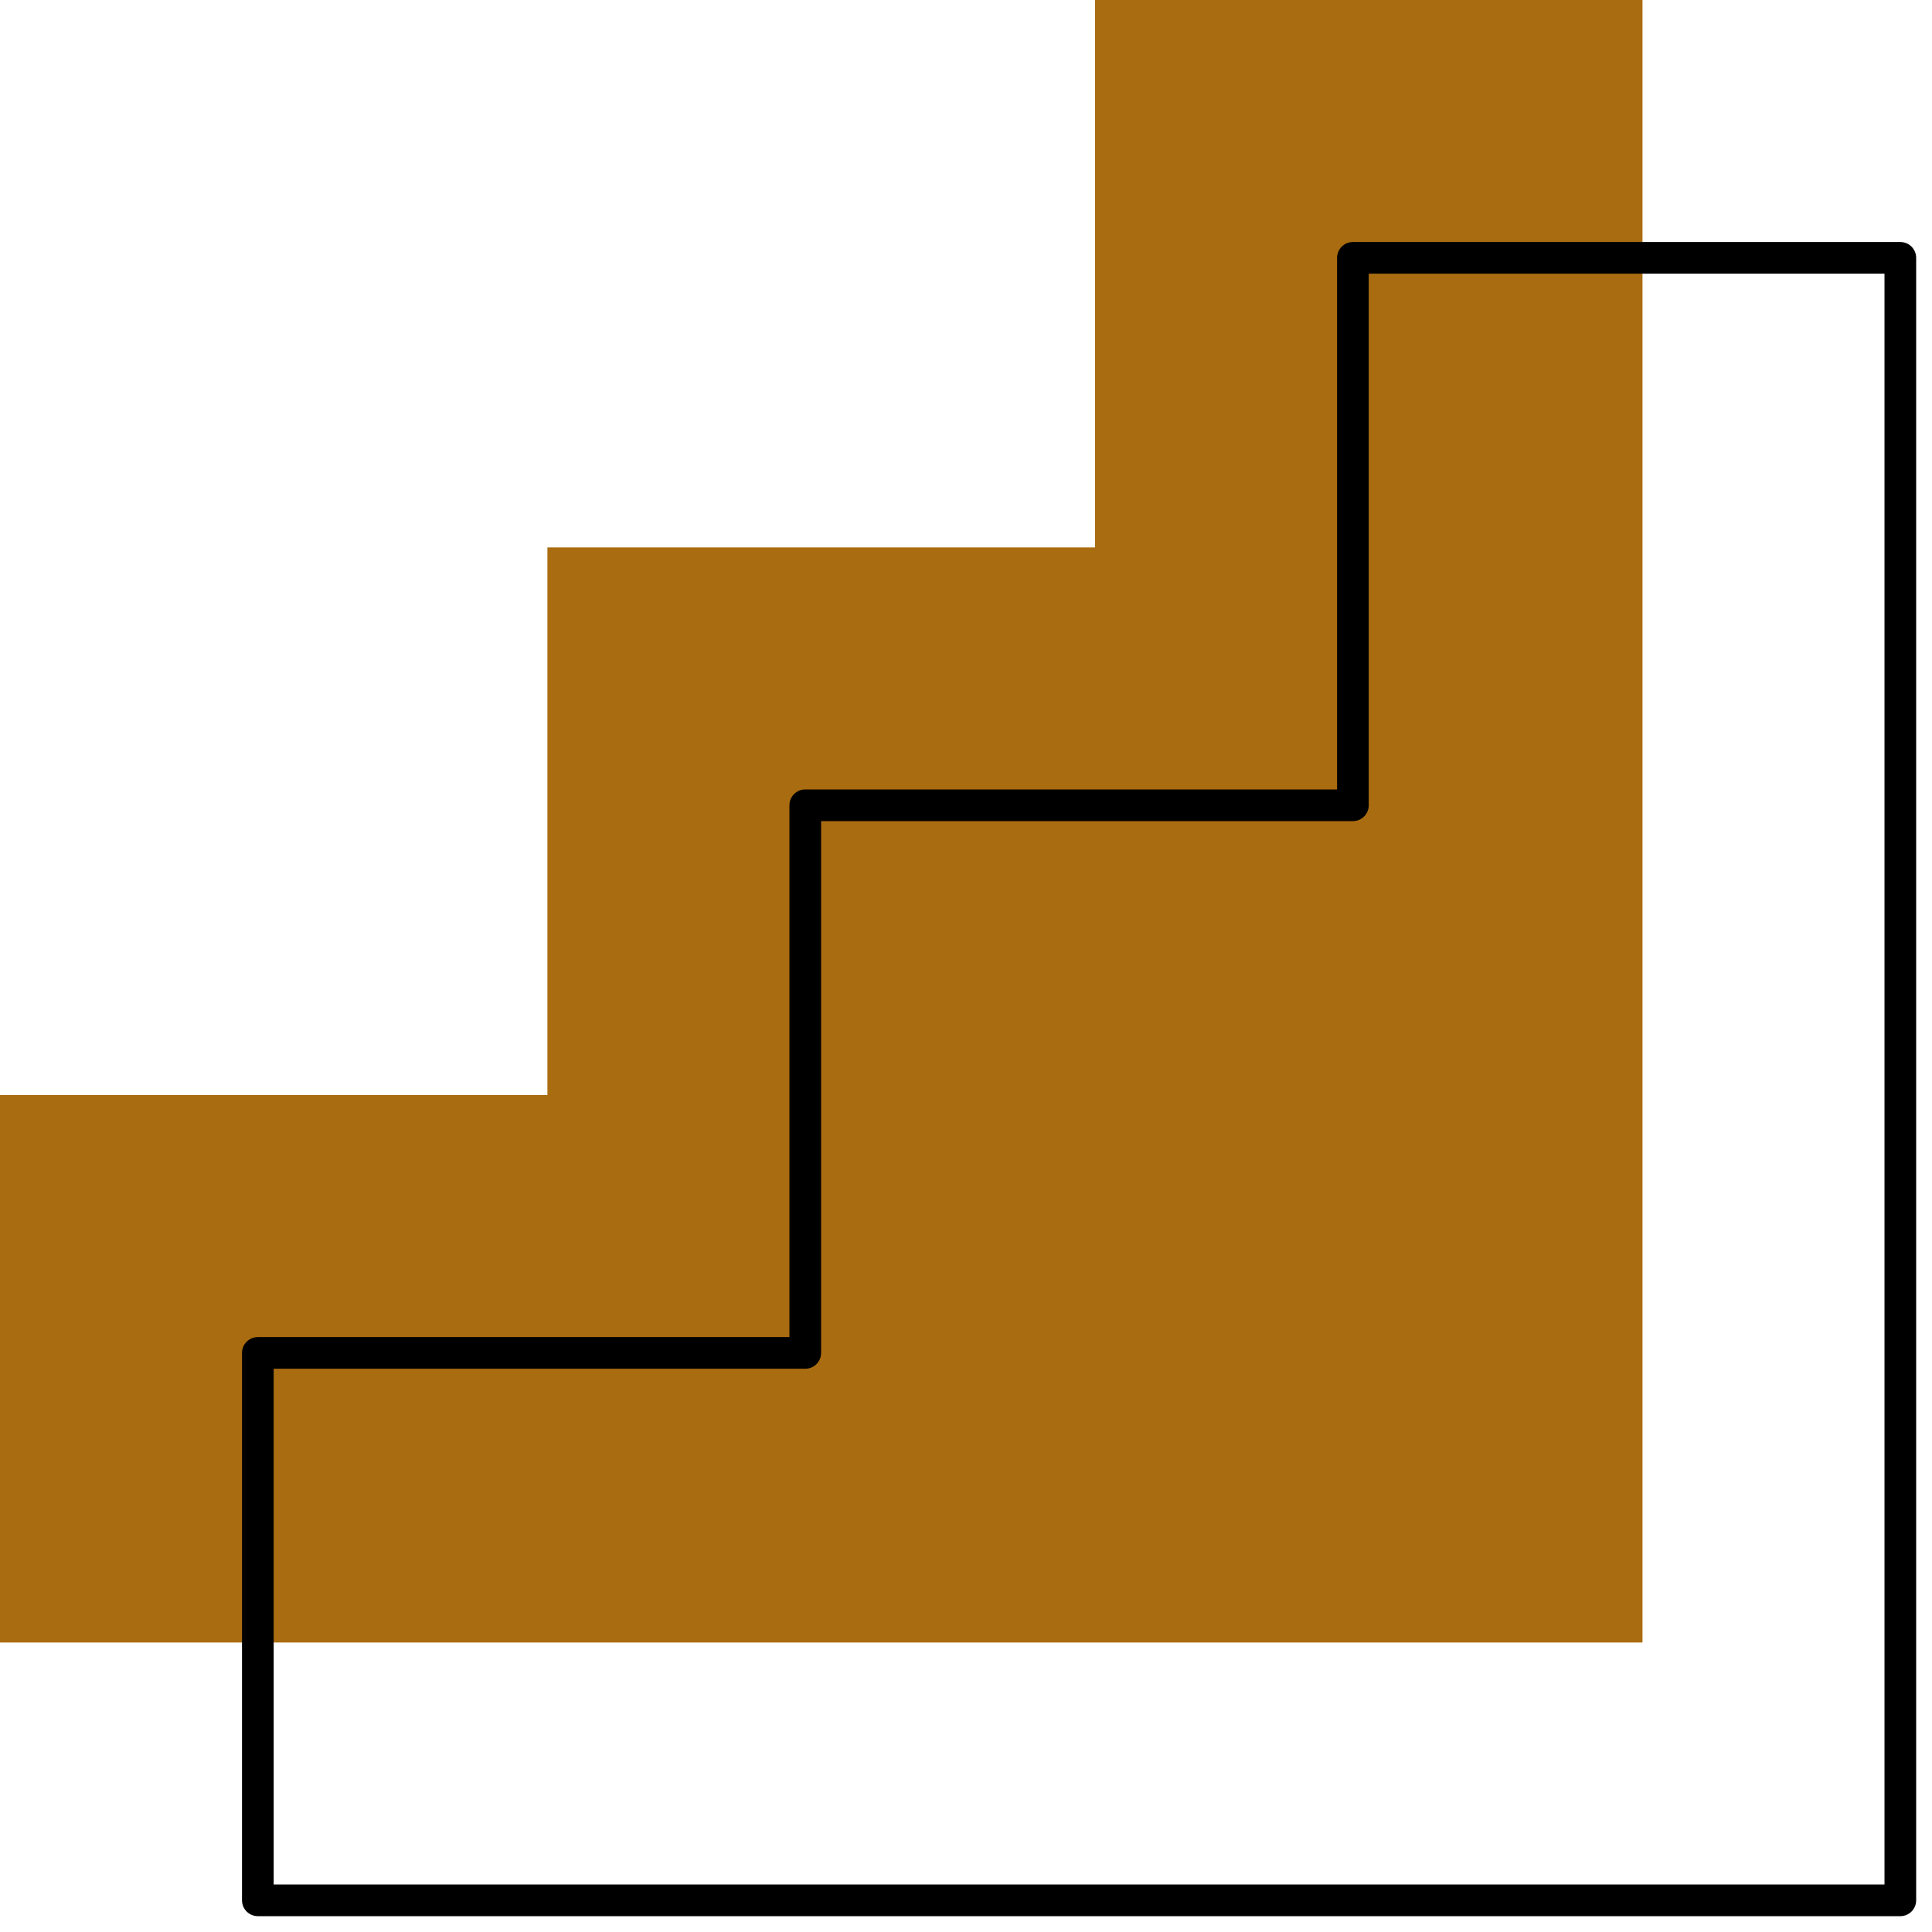 <svg width="61" height="61" viewBox="0 0 61 61" fill="none" xmlns="http://www.w3.org/2000/svg">
<path d="M34.575 0V17.284H17.284V34.575H0V51.859H51.859V0H34.575Z" fill="#AA6C10"/>
<path d="M42.716 8.141V25.425H25.425V42.716H8.141V60H60V8.141H42.716Z" stroke="black" stroke-linecap="square" stroke-linejoin="round"/>
</svg>
